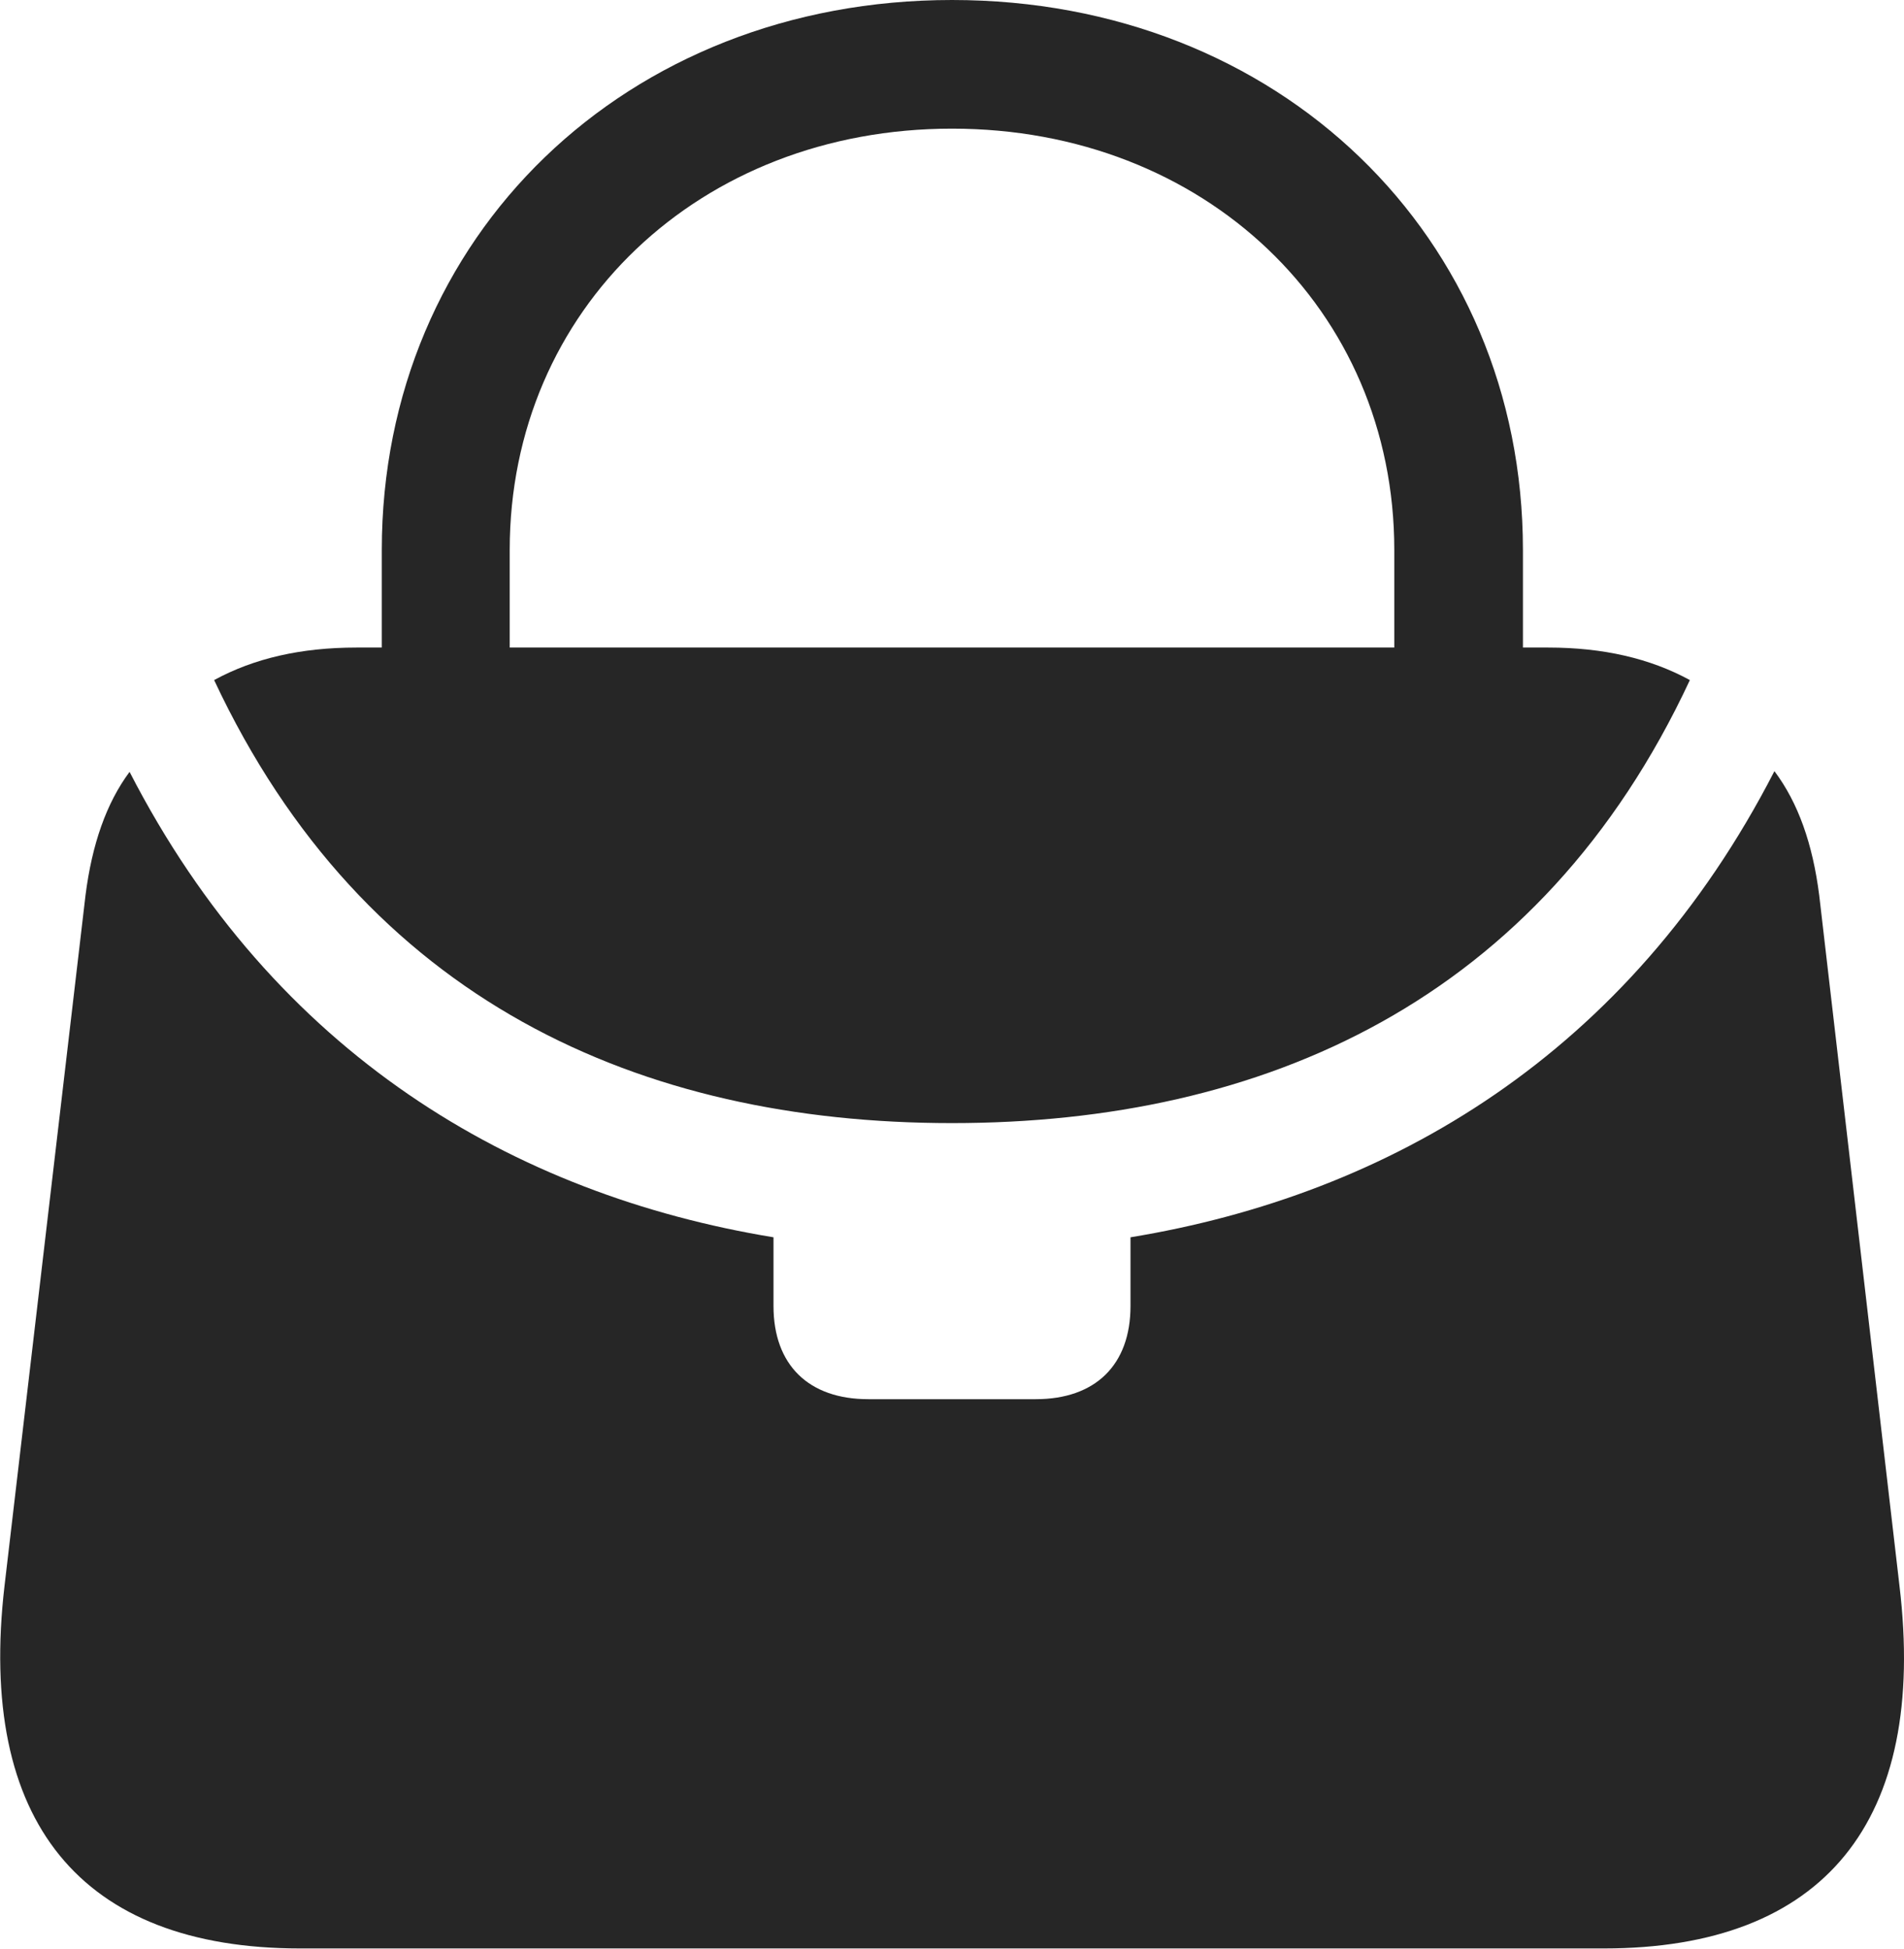 <?xml version="1.0" encoding="UTF-8"?>
<!--Generator: Apple Native CoreSVG 326-->
<!DOCTYPE svg
PUBLIC "-//W3C//DTD SVG 1.1//EN"
       "http://www.w3.org/Graphics/SVG/1.1/DTD/svg11.dtd">
<svg version="1.1" xmlns="http://www.w3.org/2000/svg" xmlns:xlink="http://www.w3.org/1999/xlink" viewBox="0 0 658.646 674.25">
 <g>
  <rect height="674.25" opacity="0" width="658.646" x="0" y="0"/>
  <path d="M132.073 235L176.323 235L176.323 190.25C176.323 107 242.073 44.5 329.323 44.5C416.573 44.5 482.323 107 482.323 190.25L482.323 235L526.823 235L526.823 190.25C526.823 81.75 442.323 0 329.323 0C216.573 0 132.073 81.75 132.073 190.25ZM329.323 388.5C437.073 388.5 532.823 346.25 584.573 235.25C570.823 227.75 554.573 224 535.573 224L123.323 224C104.073 224 87.823 227.75 74.073 235.25C126.073 346.25 221.573 388.5 329.323 388.5ZM657.073 548.5L629.323 309.75C627.073 292 622.073 277.75 613.823 266.75C563.573 364.5 480.823 413.25 391.073 428L391.073 451.75C391.073 472.25 378.823 484 358.323 484L300.323 484C279.823 484 267.573 472.25 267.573 451.75L267.573 428C177.823 413.25 95.073 364.75 44.823 267C36.823 277.75 31.823 292 29.573 309.75L1.573 548.5C-7.927 630 27.823 674 103.823 674L554.823 674C631.073 674 666.823 630 657.073 548.5Z" fill="black" fill-opacity="0.85"/>
 </g>
</svg>
